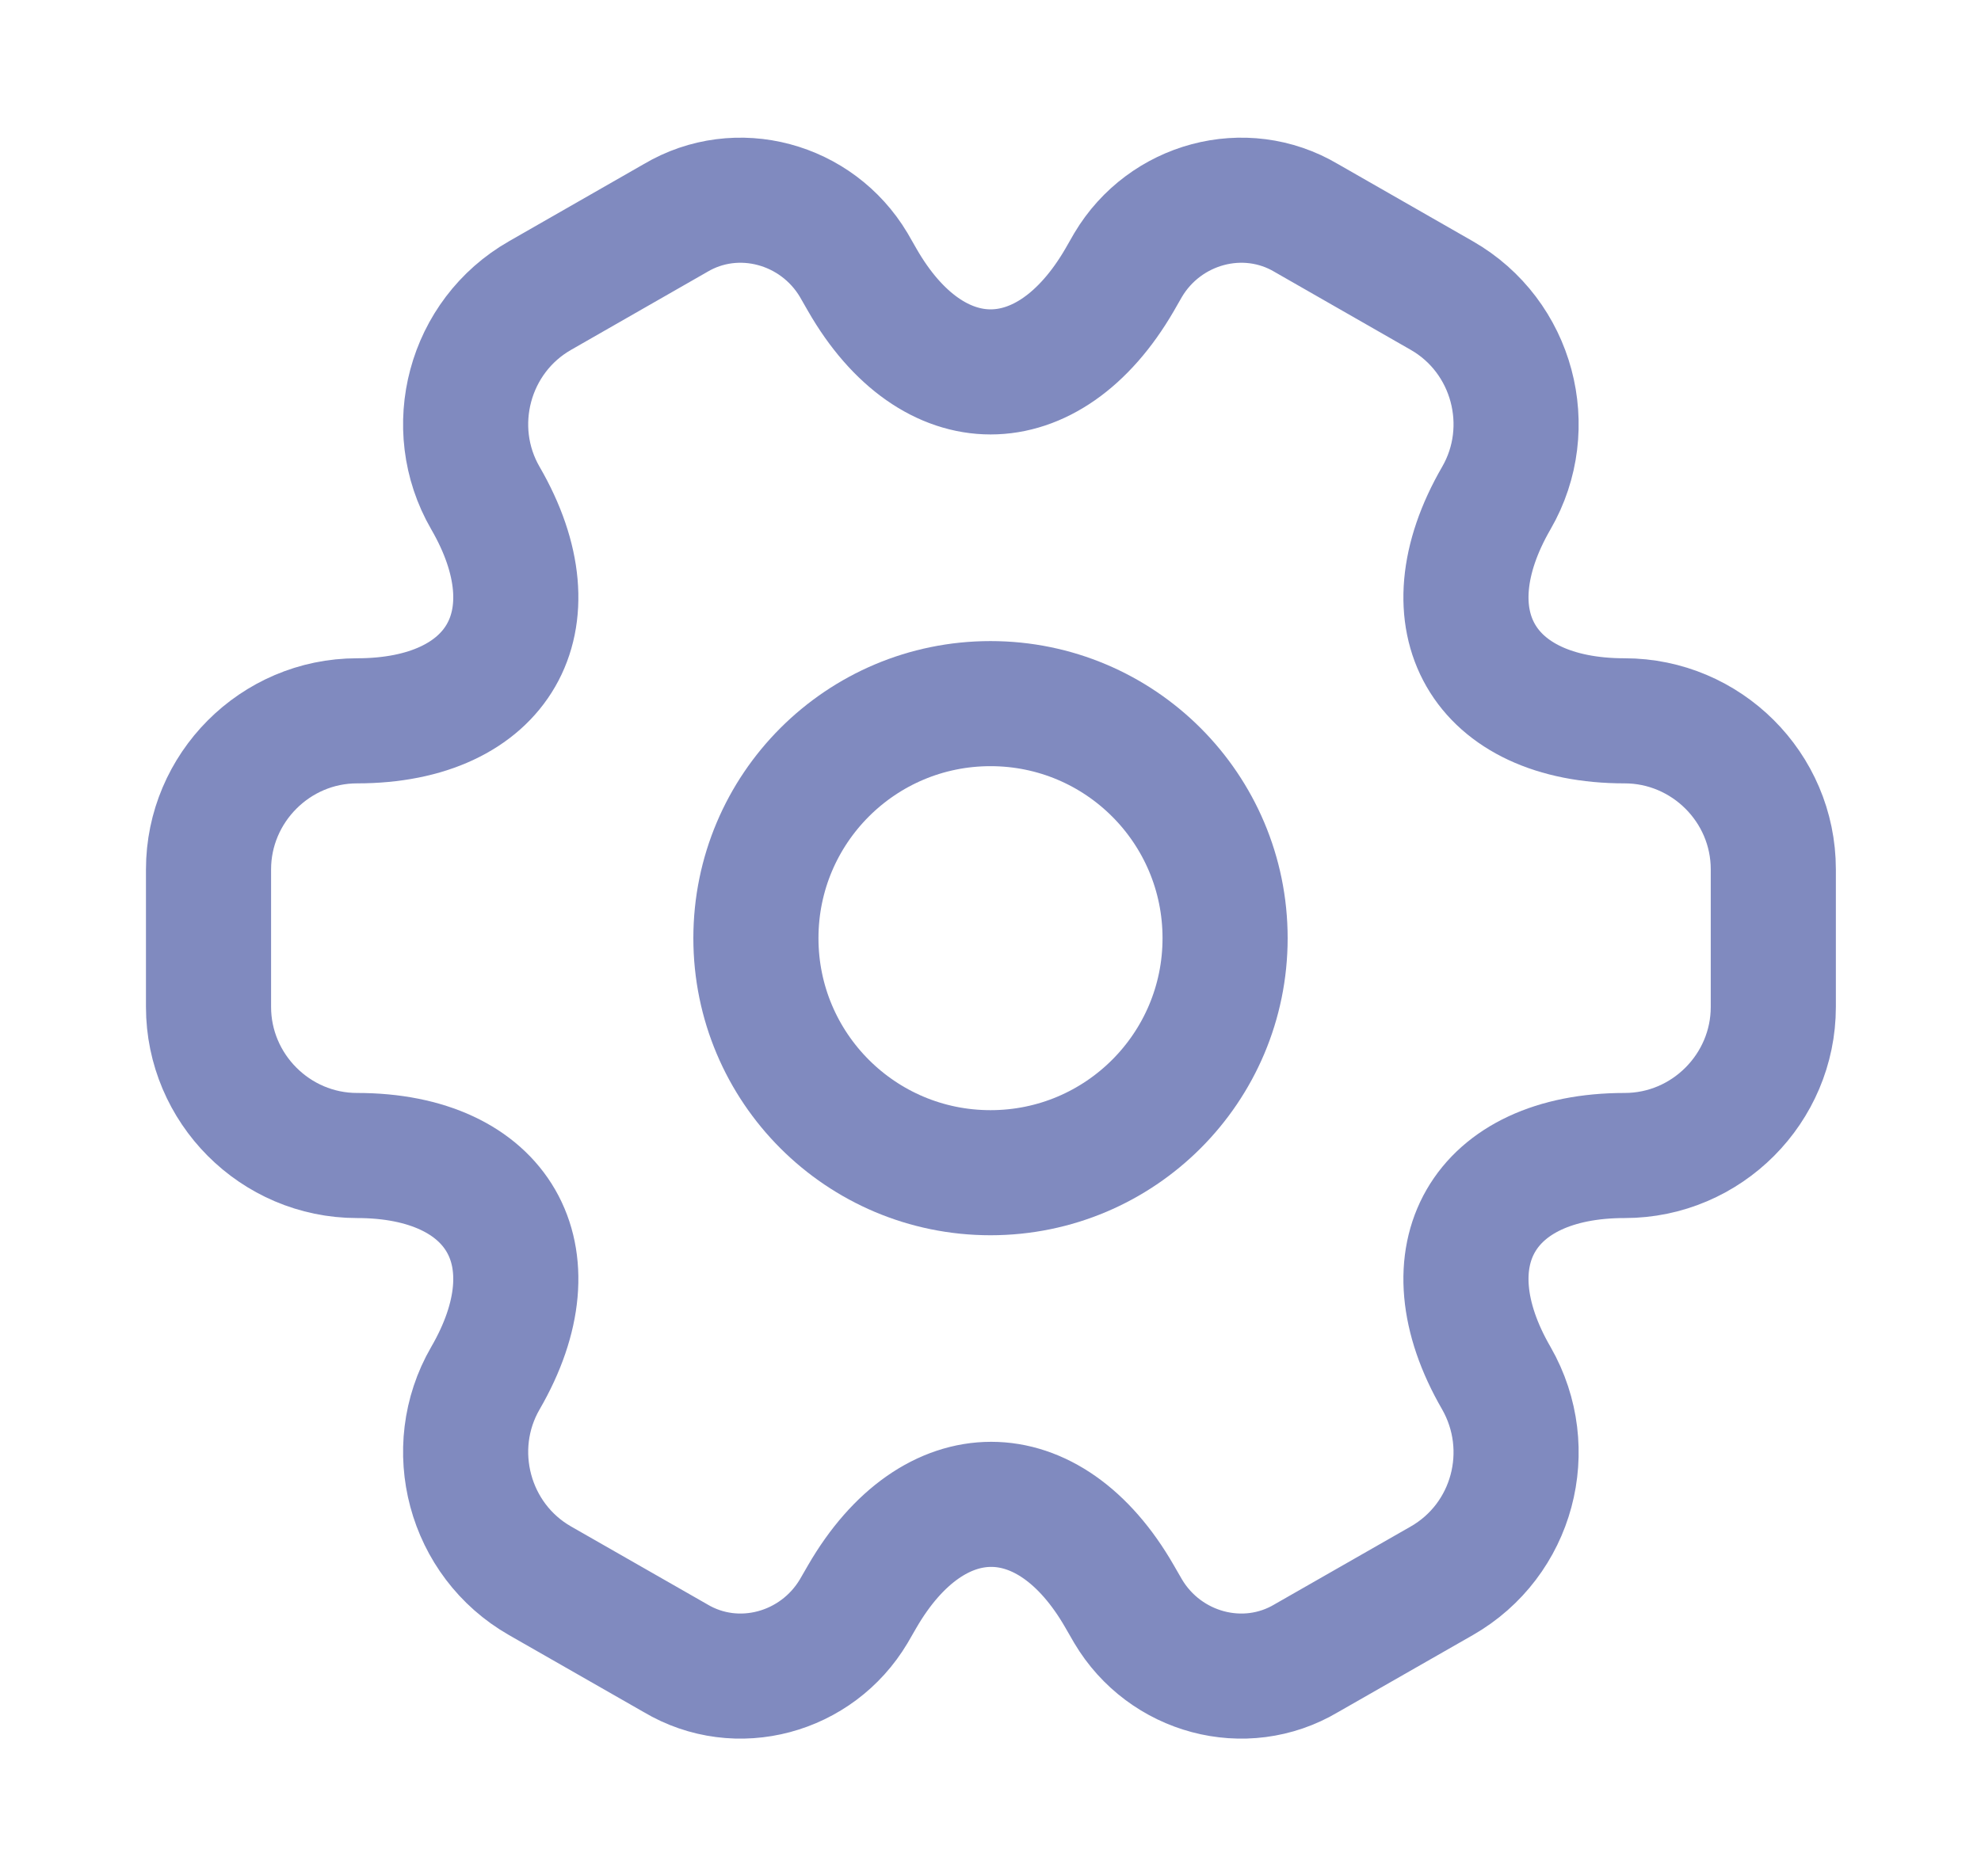 <svg width="19" height="18" viewBox="0 0 19 18" fill="none" xmlns="http://www.w3.org/2000/svg">
<path d="M9.5 11.25C10.743 11.25 11.75 10.243 11.75 9C11.75 7.757 10.743 6.75 9.5 6.75C8.257 6.75 7.25 7.757 7.25 9C7.25 10.243 8.257 11.25 9.5 11.25Z" stroke="#808ABF" stroke-width="1.2" stroke-miterlimit="10" stroke-linecap="round" stroke-linejoin="round"/>
<path d="M2 9.66V8.34C2 7.56 2.638 6.915 3.425 6.915C4.782 6.915 5.338 5.955 4.655 4.777C4.265 4.102 4.497 3.225 5.18 2.835L6.478 2.092C7.07 1.74 7.835 1.95 8.188 2.542L8.27 2.685C8.945 3.862 10.055 3.862 10.738 2.685L10.82 2.542C11.172 1.95 11.938 1.74 12.53 2.092L13.828 2.835C14.51 3.225 14.742 4.102 14.352 4.777C13.67 5.955 14.225 6.915 15.582 6.915C16.363 6.915 17.008 7.552 17.008 8.34V9.66C17.008 10.44 16.37 11.085 15.582 11.085C14.225 11.085 13.67 12.045 14.352 13.222C14.742 13.905 14.51 14.775 13.828 15.165L12.53 15.907C11.938 16.26 11.172 16.05 10.82 15.457L10.738 15.315C10.062 14.137 8.953 14.137 8.27 15.315L8.188 15.457C7.835 16.05 7.07 16.26 6.478 15.907L5.18 15.165C4.497 14.775 4.265 13.897 4.655 13.222C5.338 12.045 4.782 11.085 3.425 11.085C2.638 11.085 2 10.44 2 9.66Z" stroke="#808ABF" stroke-width="1.2" stroke-miterlimit="10" stroke-linecap="round" stroke-linejoin="round"/>
</svg>

